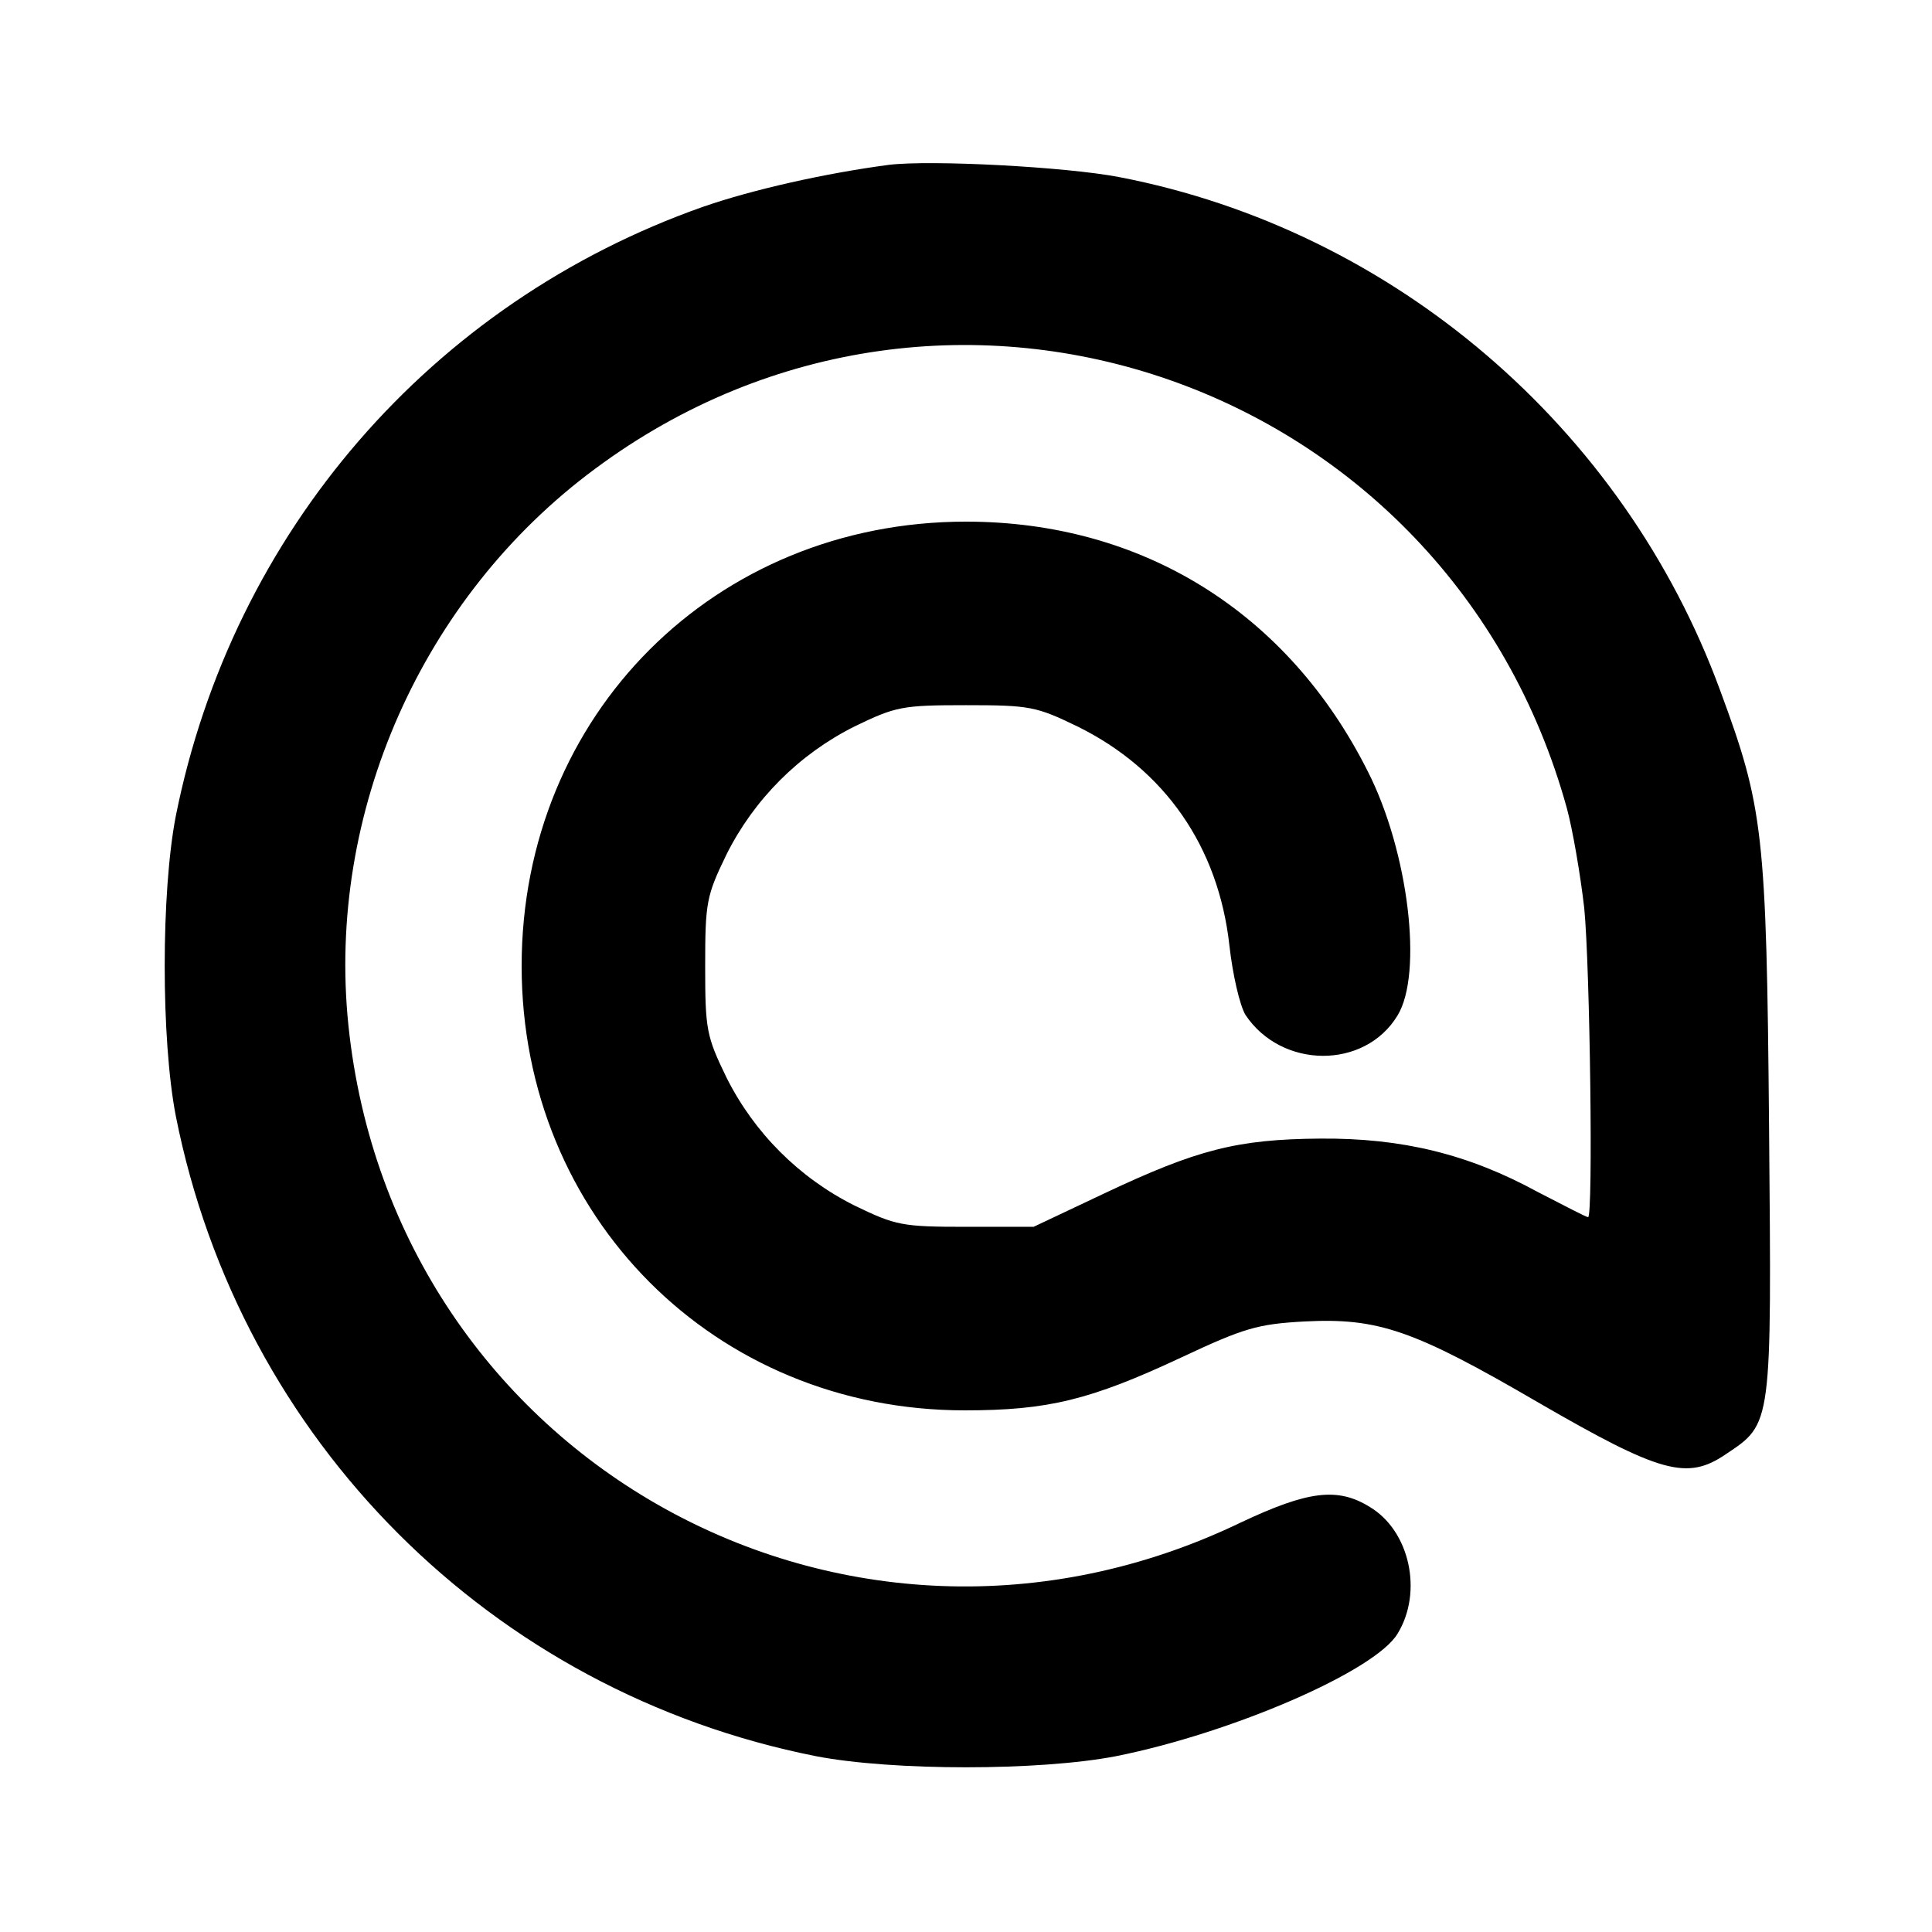 <?xml version="1.0" standalone="no"?>
<!DOCTYPE svg PUBLIC "-//W3C//DTD SVG 20010904//EN"
 "http://www.w3.org/TR/2001/REC-SVG-20010904/DTD/svg10.dtd">
<svg version="1.0" xmlns="http://www.w3.org/2000/svg"
 width="300pt" height="300pt" viewBox="0 0 300 300"
 preserveAspectRatio="xMidYMid meet">
<g transform="translate(0,300) scale(0.1,-0.1)"
fill="#000000" stroke="none">
<path d="M1380 2744 c-98 -13 -210 -38 -288 -65 -423 -149 -731 -506 -819
-946 -23 -119 -23 -347 0 -466 100 -504 490 -894 994 -994 119 -23 347 -23
466 0 180 36 402 132 437 190 40 65 19 160 -43 197 -50 31 -96 25 -200 -24
-612 -295 -1316 97 -1386 772 -34 330 114 665 383 864 549 408 1326 136 1509
-527 9 -33 21 -103 27 -155 9 -92 14 -480 6 -480 -3 0 -37 18 -78 39 -108 59
-211 84 -338 83 -129 -1 -191 -17 -335 -85 l-110 -52 -105 0 c-99 0 -109 2
-173 33 -86 43 -156 113 -199 199 -31 64 -33 74 -33 173 0 99 2 109 33 173 43
86 113 156 199 199 64 31 74 33 173 33 99 0 109 -2 173 -33 136 -67 219 -187
236 -340 5 -45 16 -93 25 -108 56 -84 185 -85 236 -1 40 65 17 255 -46 379
-124 247 -350 388 -624 388 -390 0 -690 -300 -690 -690 0 -389 300 -690 688
-690 129 0 195 16 336 82 98 46 119 52 191 56 115 6 170 -13 364 -126 190
-110 231 -121 291 -80 72 48 71 43 67 508 -4 458 -9 497 -76 678 -150 409
-508 715 -933 797 -83 16 -293 27 -358 19z"/>
</g>
</svg>
